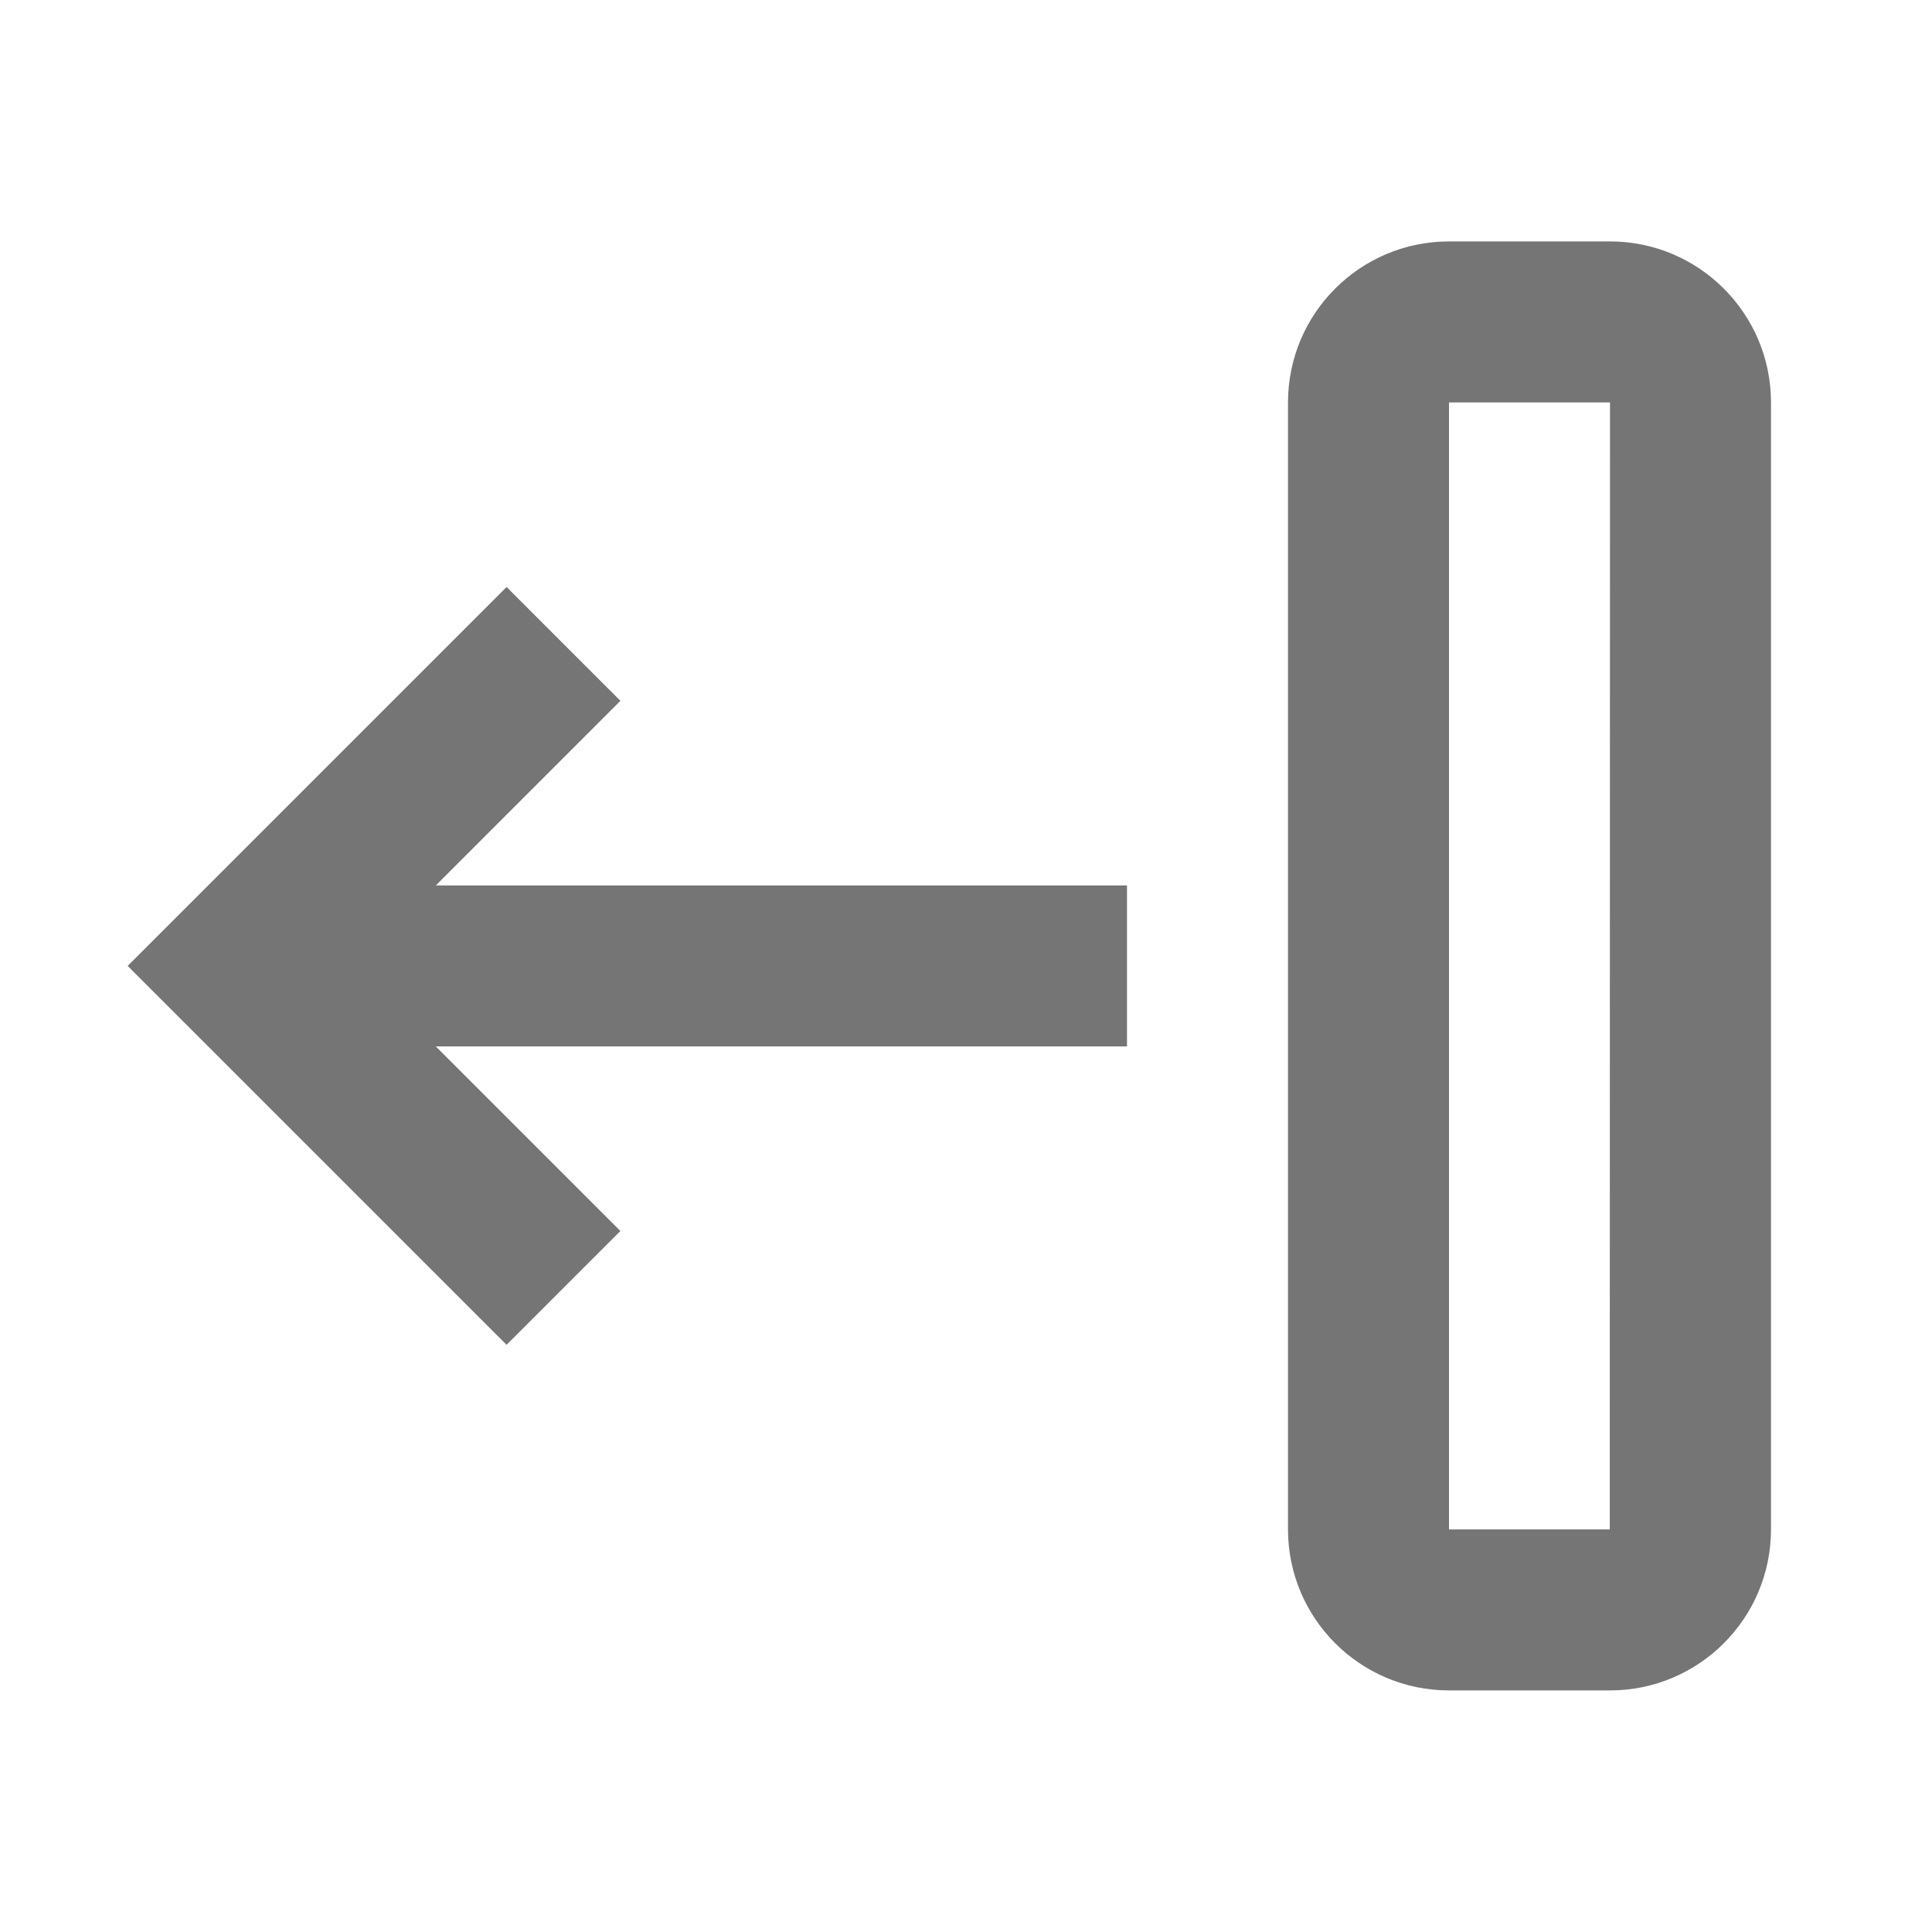 <?xml version="1.0" encoding="iso-8859-1"?>
<!-- Generator: Adobe Illustrator 16.0.0, SVG Export Plug-In . SVG Version: 6.00 Build 0)  -->
<!DOCTYPE svg PUBLIC "-//W3C//DTD SVG 1.1//EN" "http://www.w3.org/Graphics/SVG/1.1/DTD/svg11.dtd">
<svg version="1.1" xmlns="http://www.w3.org/2000/svg" xmlns:xlink="http://www.w3.org/1999/xlink" x="0px" y="0px" width="24px"
	 height="24px" viewBox="0 0 24 24" style="enable-background:new 0 0 24 24;" xml:space="preserve">
<g id="Frame_-_24px">
	<rect y="0.004" style="fill:none;" width="24" height="24"/>
</g>
<g id="Line_Icons">
	<g>
		<polygon style="fill:#757575;" points="7.707,15.292 5.414,12.999 14,12.999 14,10.999 5.414,10.999 7.707,8.706 6.293,7.292 
			1.586,11.999 6.293,16.706 		"/>
		<path style="fill:#757575;" d="M20,2.999h-2c-1.104,0-2,0.896-2,2v14c0,1.104,0.896,2,2,2h2c1.104,0,2-0.896,2-2v-14
			C22,3.896,21.104,2.999,20,2.999z M19.997,18.999H18v-14h2L19.997,18.999z"/>
	</g>
</g>
</svg>
